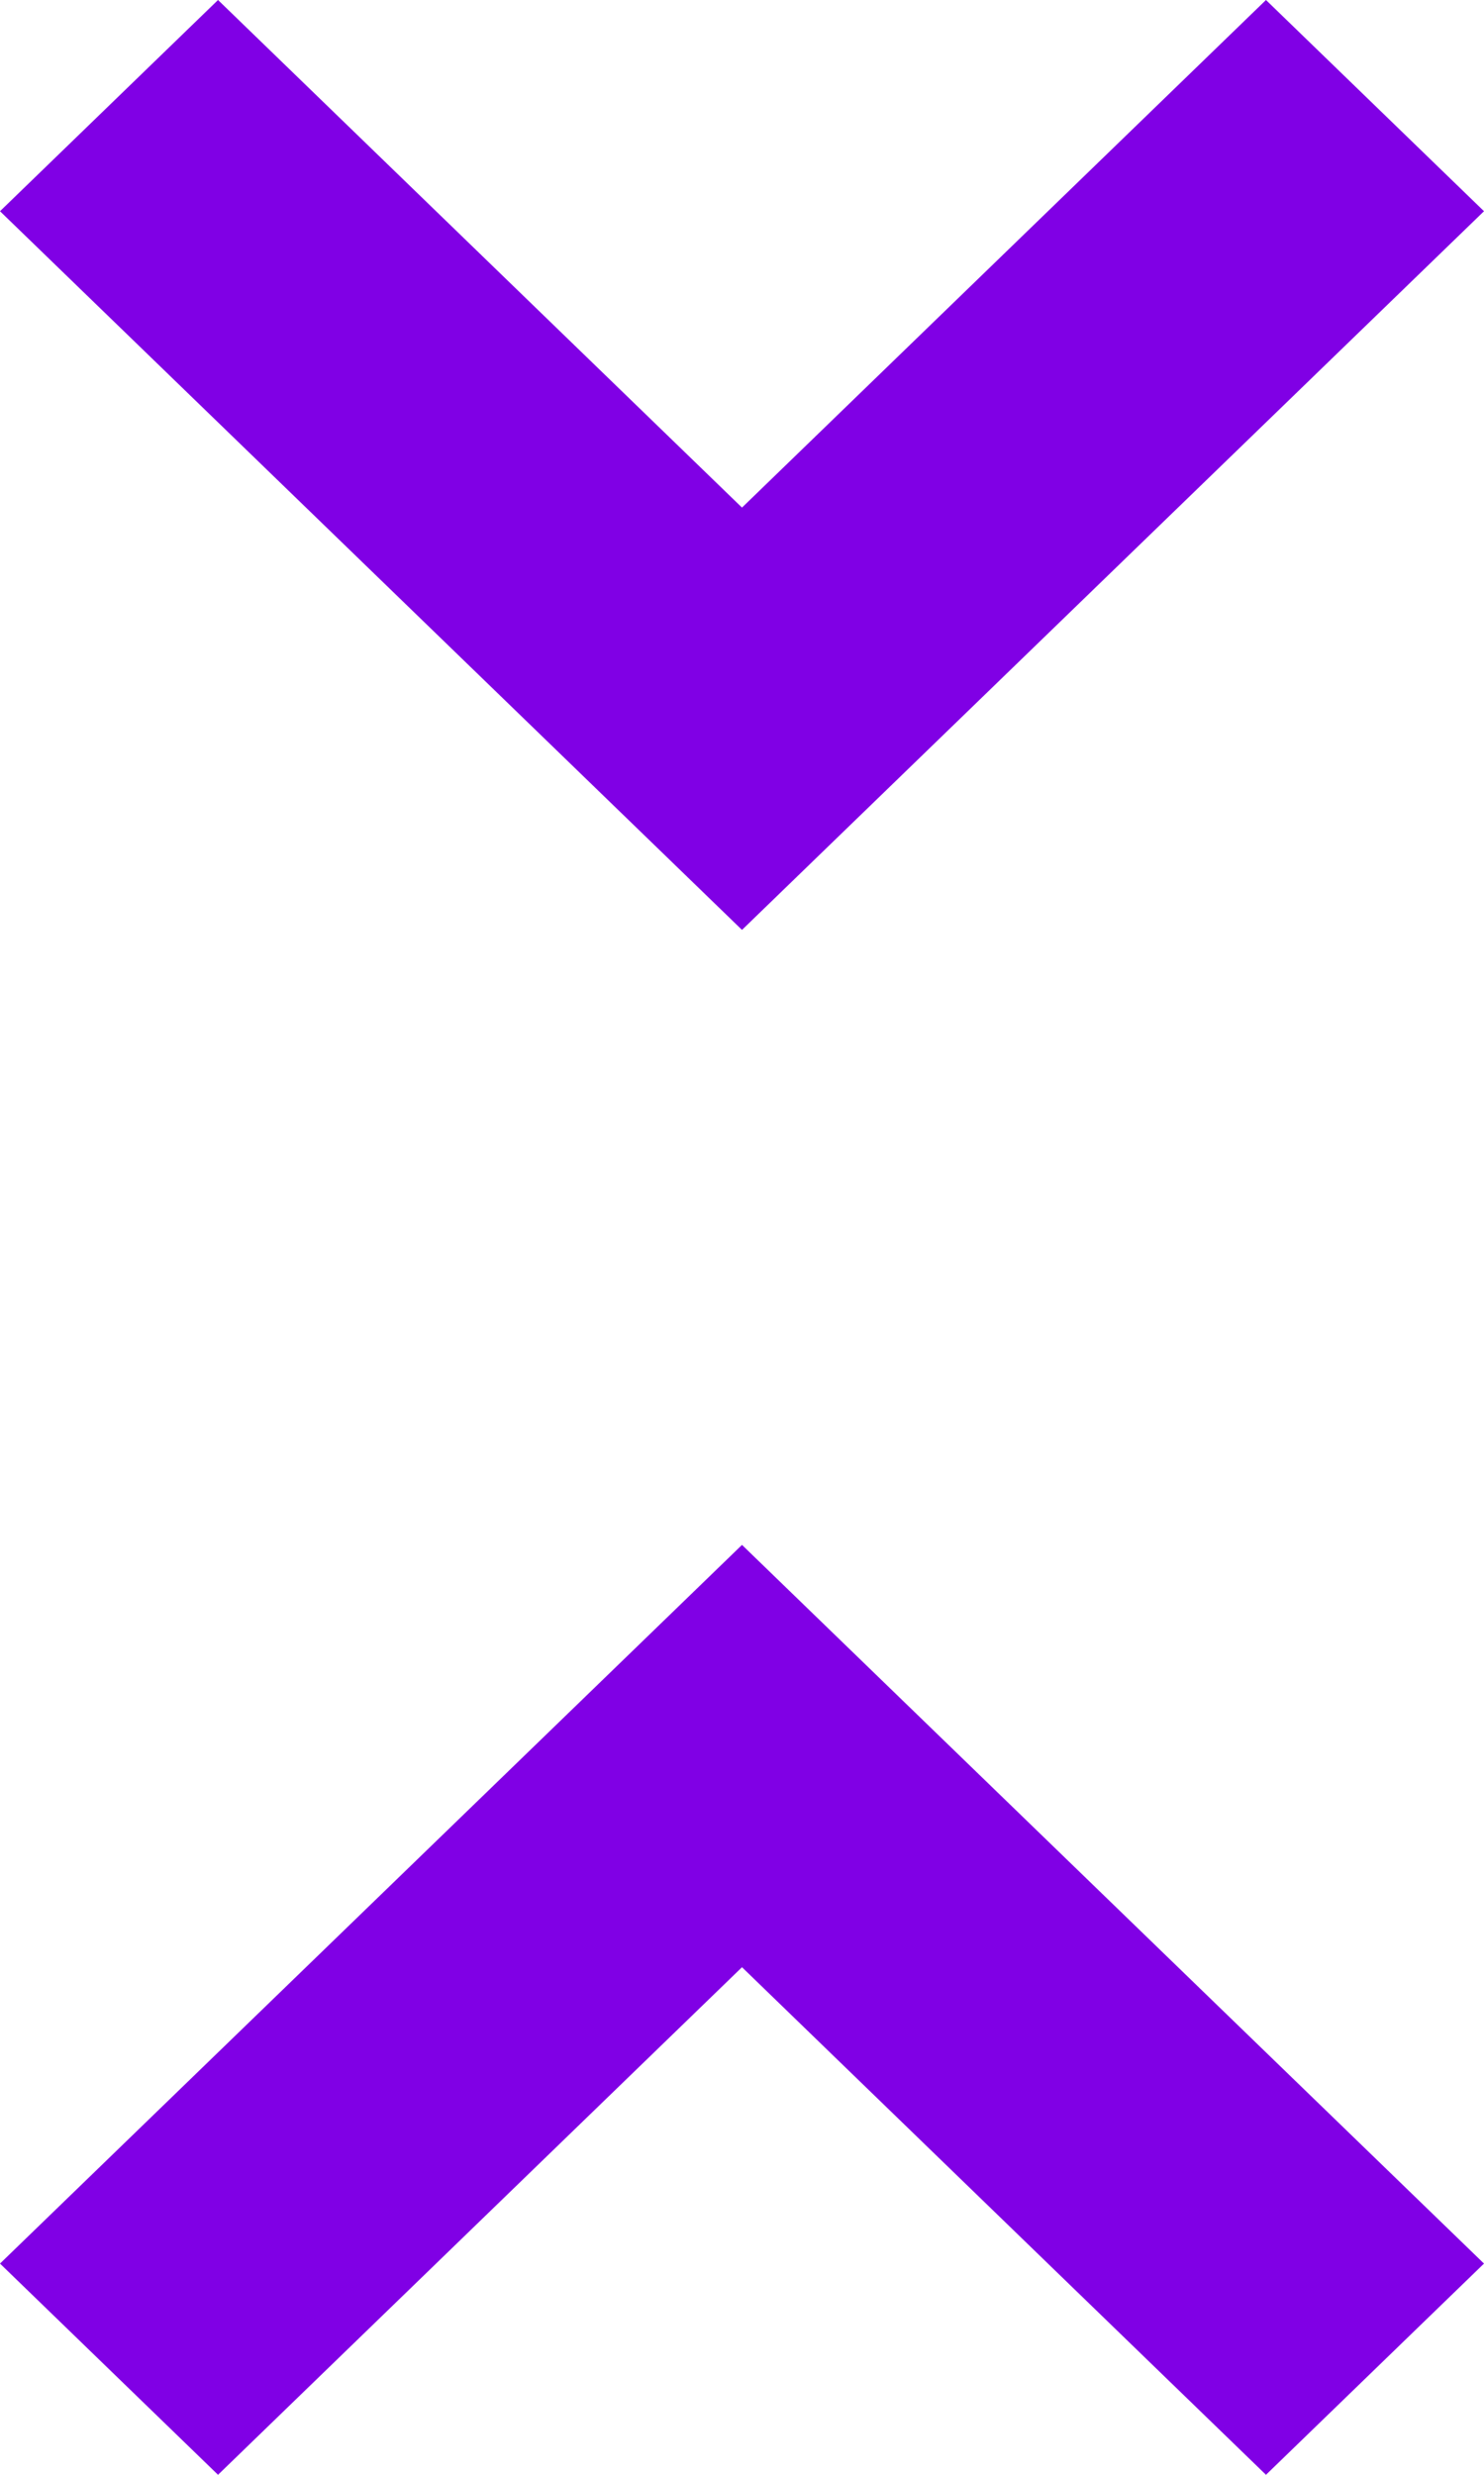<svg width="12" height="20" viewBox="0 0 12 20" fill="none" xmlns="http://www.w3.org/2000/svg">
<path d="M1.763 20L0 18.293L6 12.485L12 18.293L10.237 20L6 15.898L1.763 20ZM6 7.515L0 1.707L1.763 0L6 4.102L10.237 0L12 1.707L6 7.515Z" fill="#8000E5"/>
</svg>
